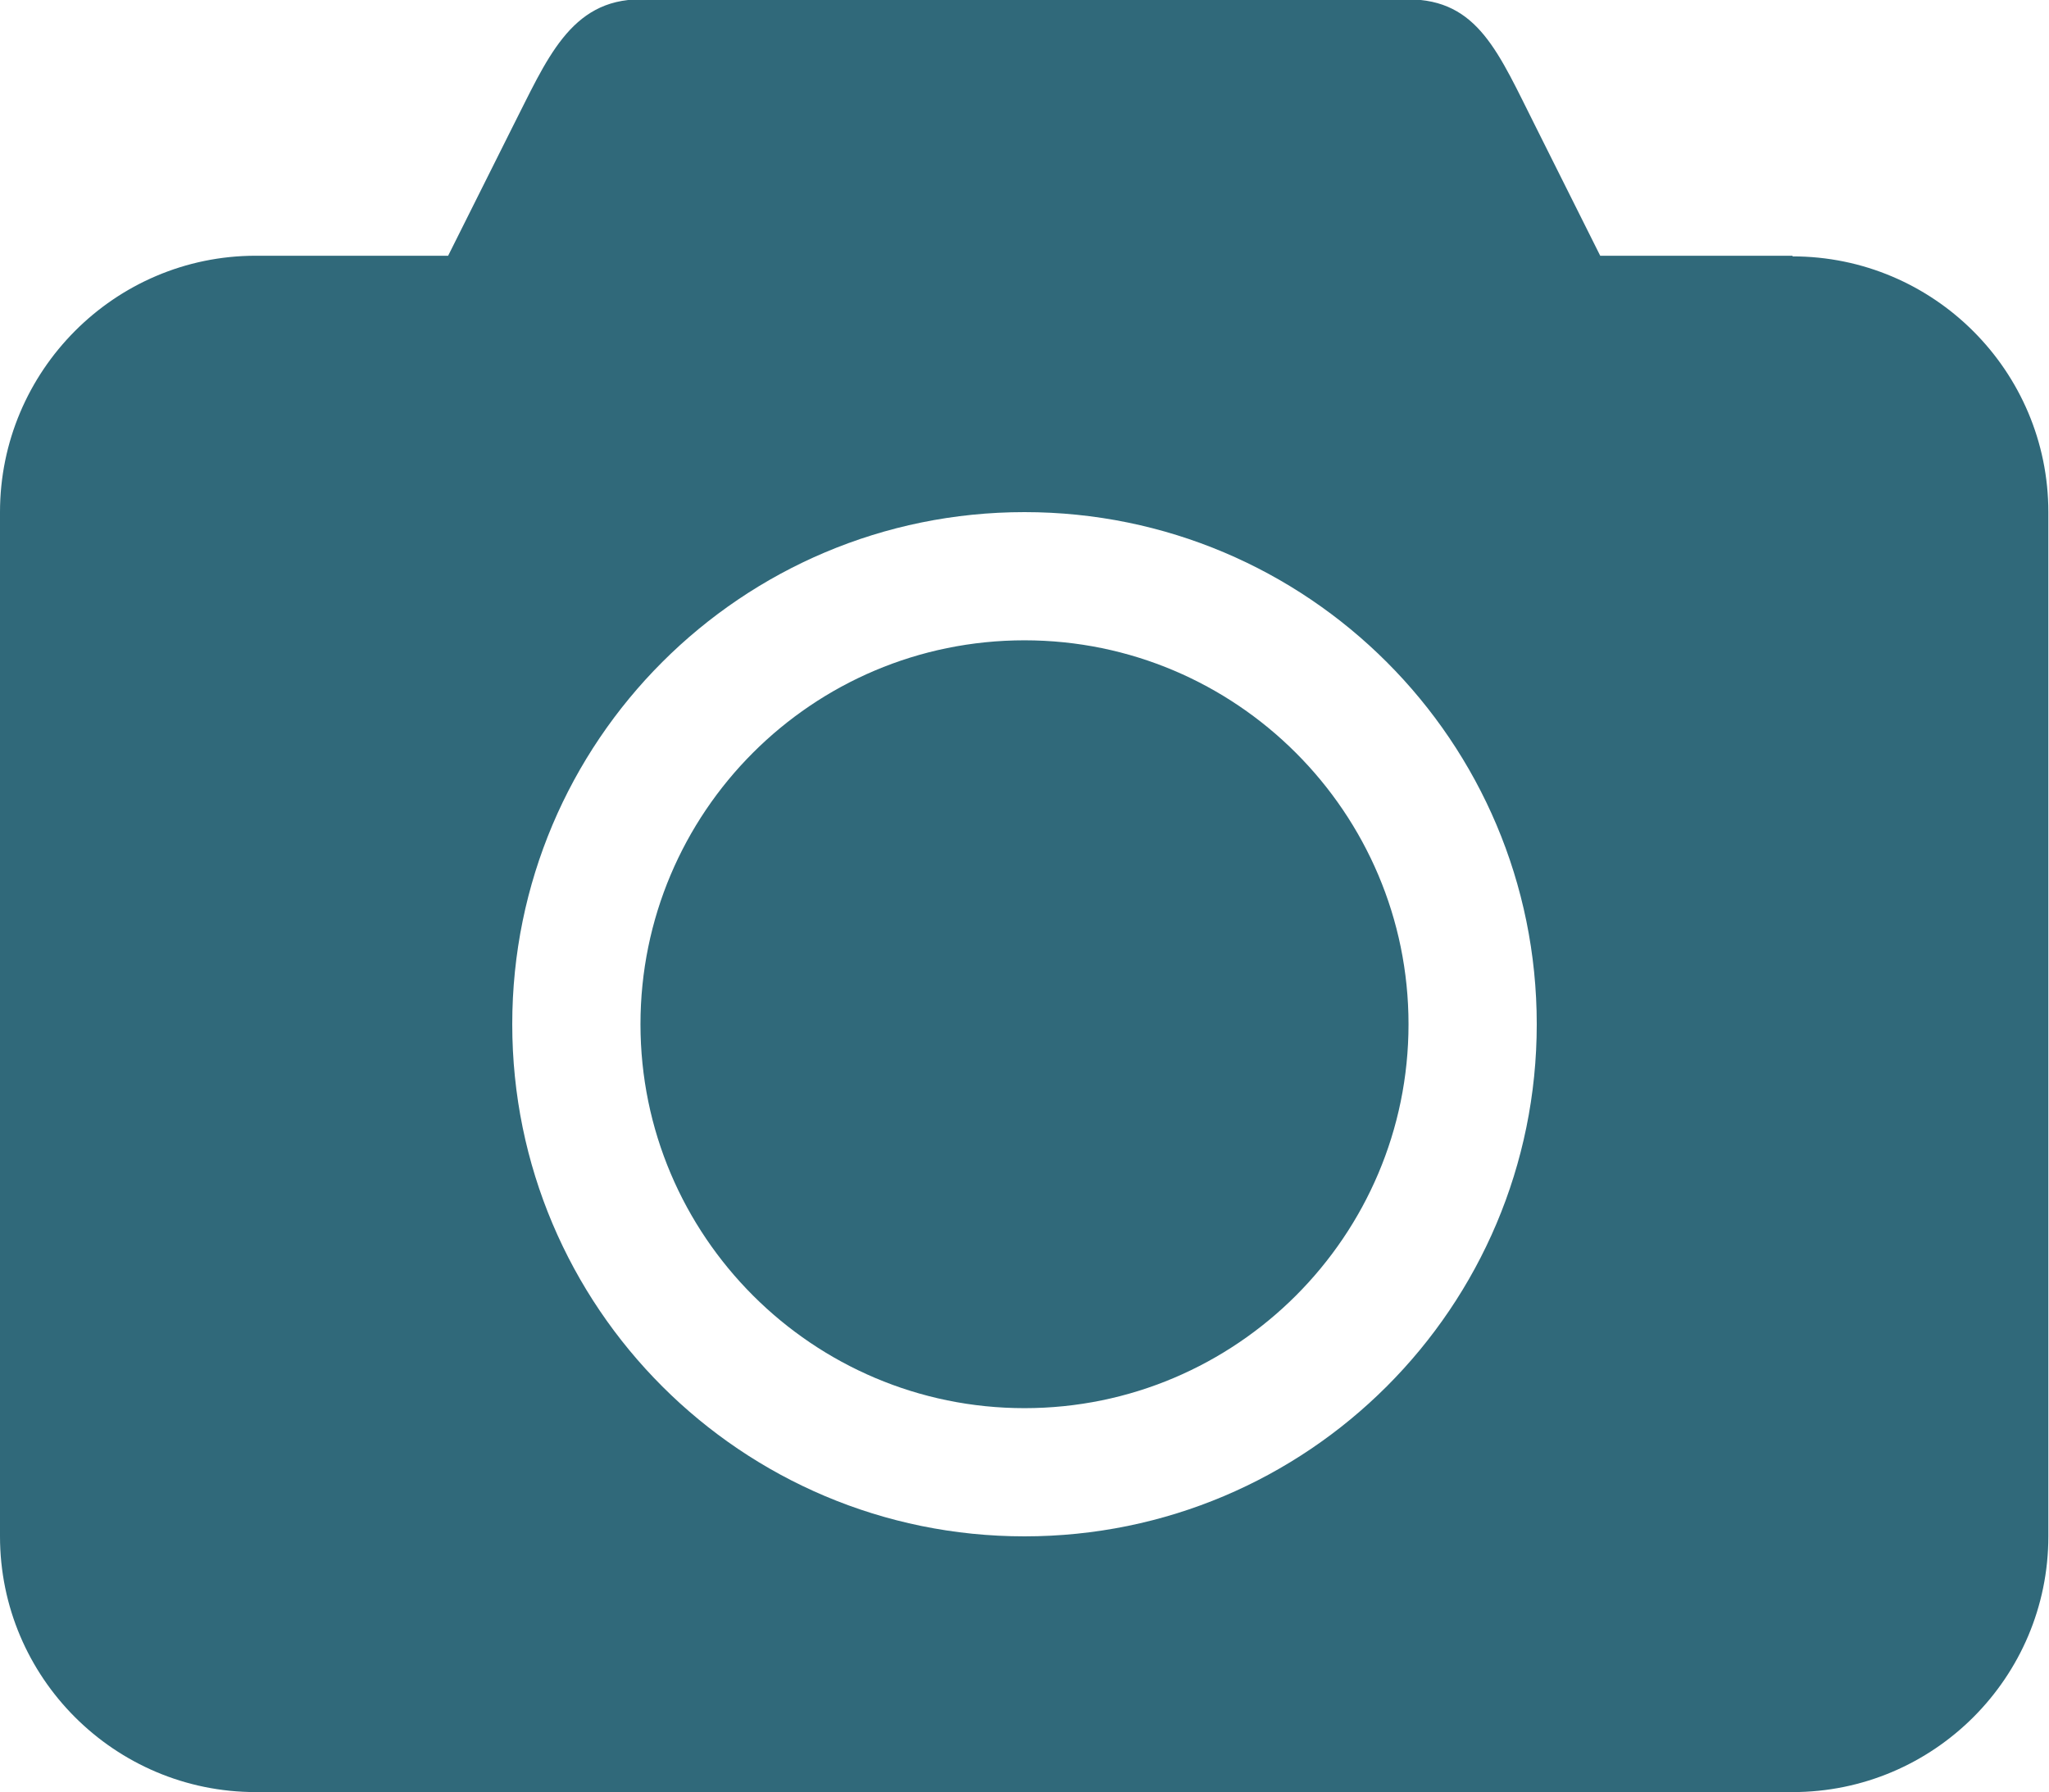 <?xml version="1.0" encoding="UTF-8"?>
<svg id="_圖層_2" data-name="圖層 2" xmlns="http://www.w3.org/2000/svg" viewBox="0 0 31.64 27.68">
  <defs>
    <style>
      .cls-1 {
        fill: #30697a;
        fill-rule: evenodd;
      }
    </style>
  </defs>
  <g id="_圖層_1-2" data-name="圖層 1">
    <g id="Page-1">
      <g id="Icon-Set-Filled">
        <path id="camera" class="cls-1" d="M27.68,3.95h-2.97l-.99-1.98c-.58-1.15-.89-1.98-1.98-1.98H9.89c-1.09,0-1.45,.94-1.98,1.98l-.99,1.98H3.95C1.77,3.95,0,5.73,0,7.91v15.82c0,2.18,1.77,3.95,3.95,3.95H27.68c2.18,0,3.95-1.77,3.95-3.95V7.91c0-2.18-1.77-3.95-3.95-3.95ZM15.82,23.73c-4.37,0-7.91-3.54-7.91-7.91s3.54-7.91,7.91-7.91,7.91,3.54,7.91,7.91-3.54,7.91-7.91,7.91Zm0-13.84c-3.28,0-5.93,2.66-5.93,5.93s2.66,5.93,5.93,5.93,5.93-2.66,5.93-5.93-2.66-5.93-5.93-5.93h0Z"/>
      </g>
    </g>
  </g>
</svg>